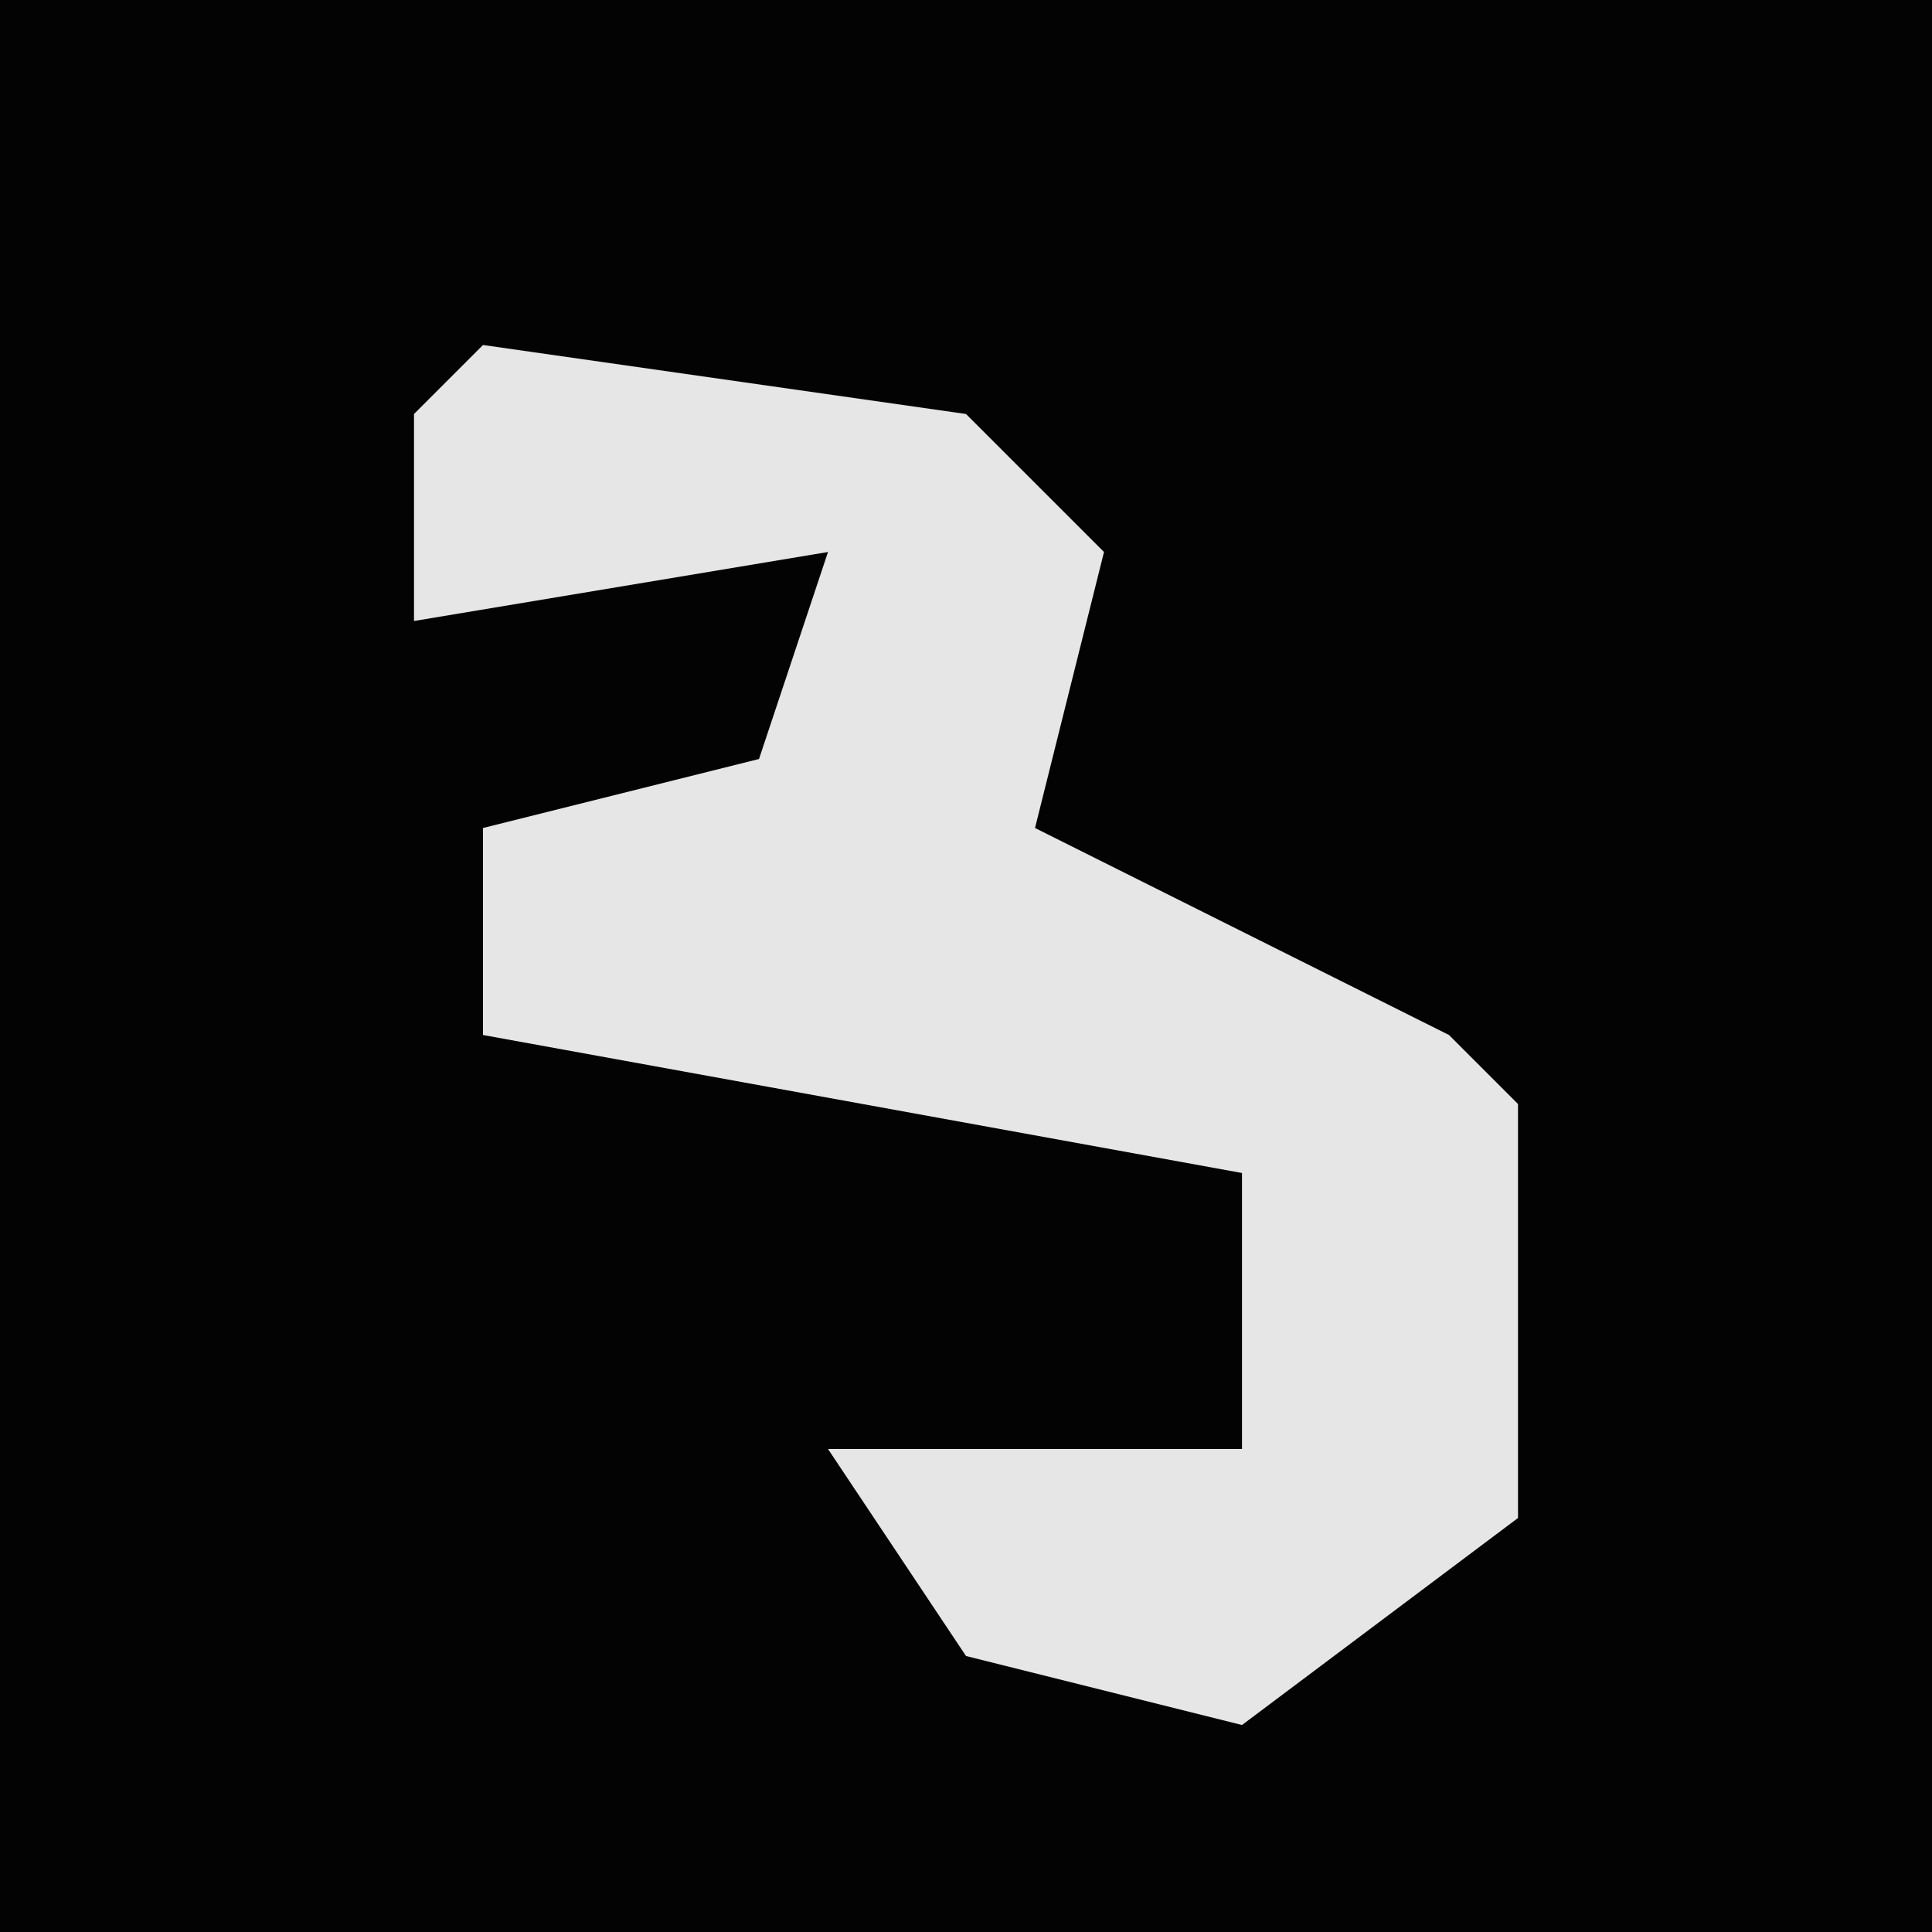 <?xml version="1.0" encoding="UTF-8"?>
<svg version="1.1" xmlns="http://www.w3.org/2000/svg" width="28" height="28">
<path d="M0,0 L28,0 L28,28 L0,28 Z " fill="#030303" transform="translate(0,0)"/>
<path d="M0,0 L7,1 L9,3 L8,7 L14,10 L15,11 L15,17 L11,20 L7,19 L5,16 L11,16 L11,12 L0,10 L0,7 L4,6 L5,3 L-1,4 L-1,1 Z " fill="#E6E6E6" transform="translate(7,5)"/>
</svg>
